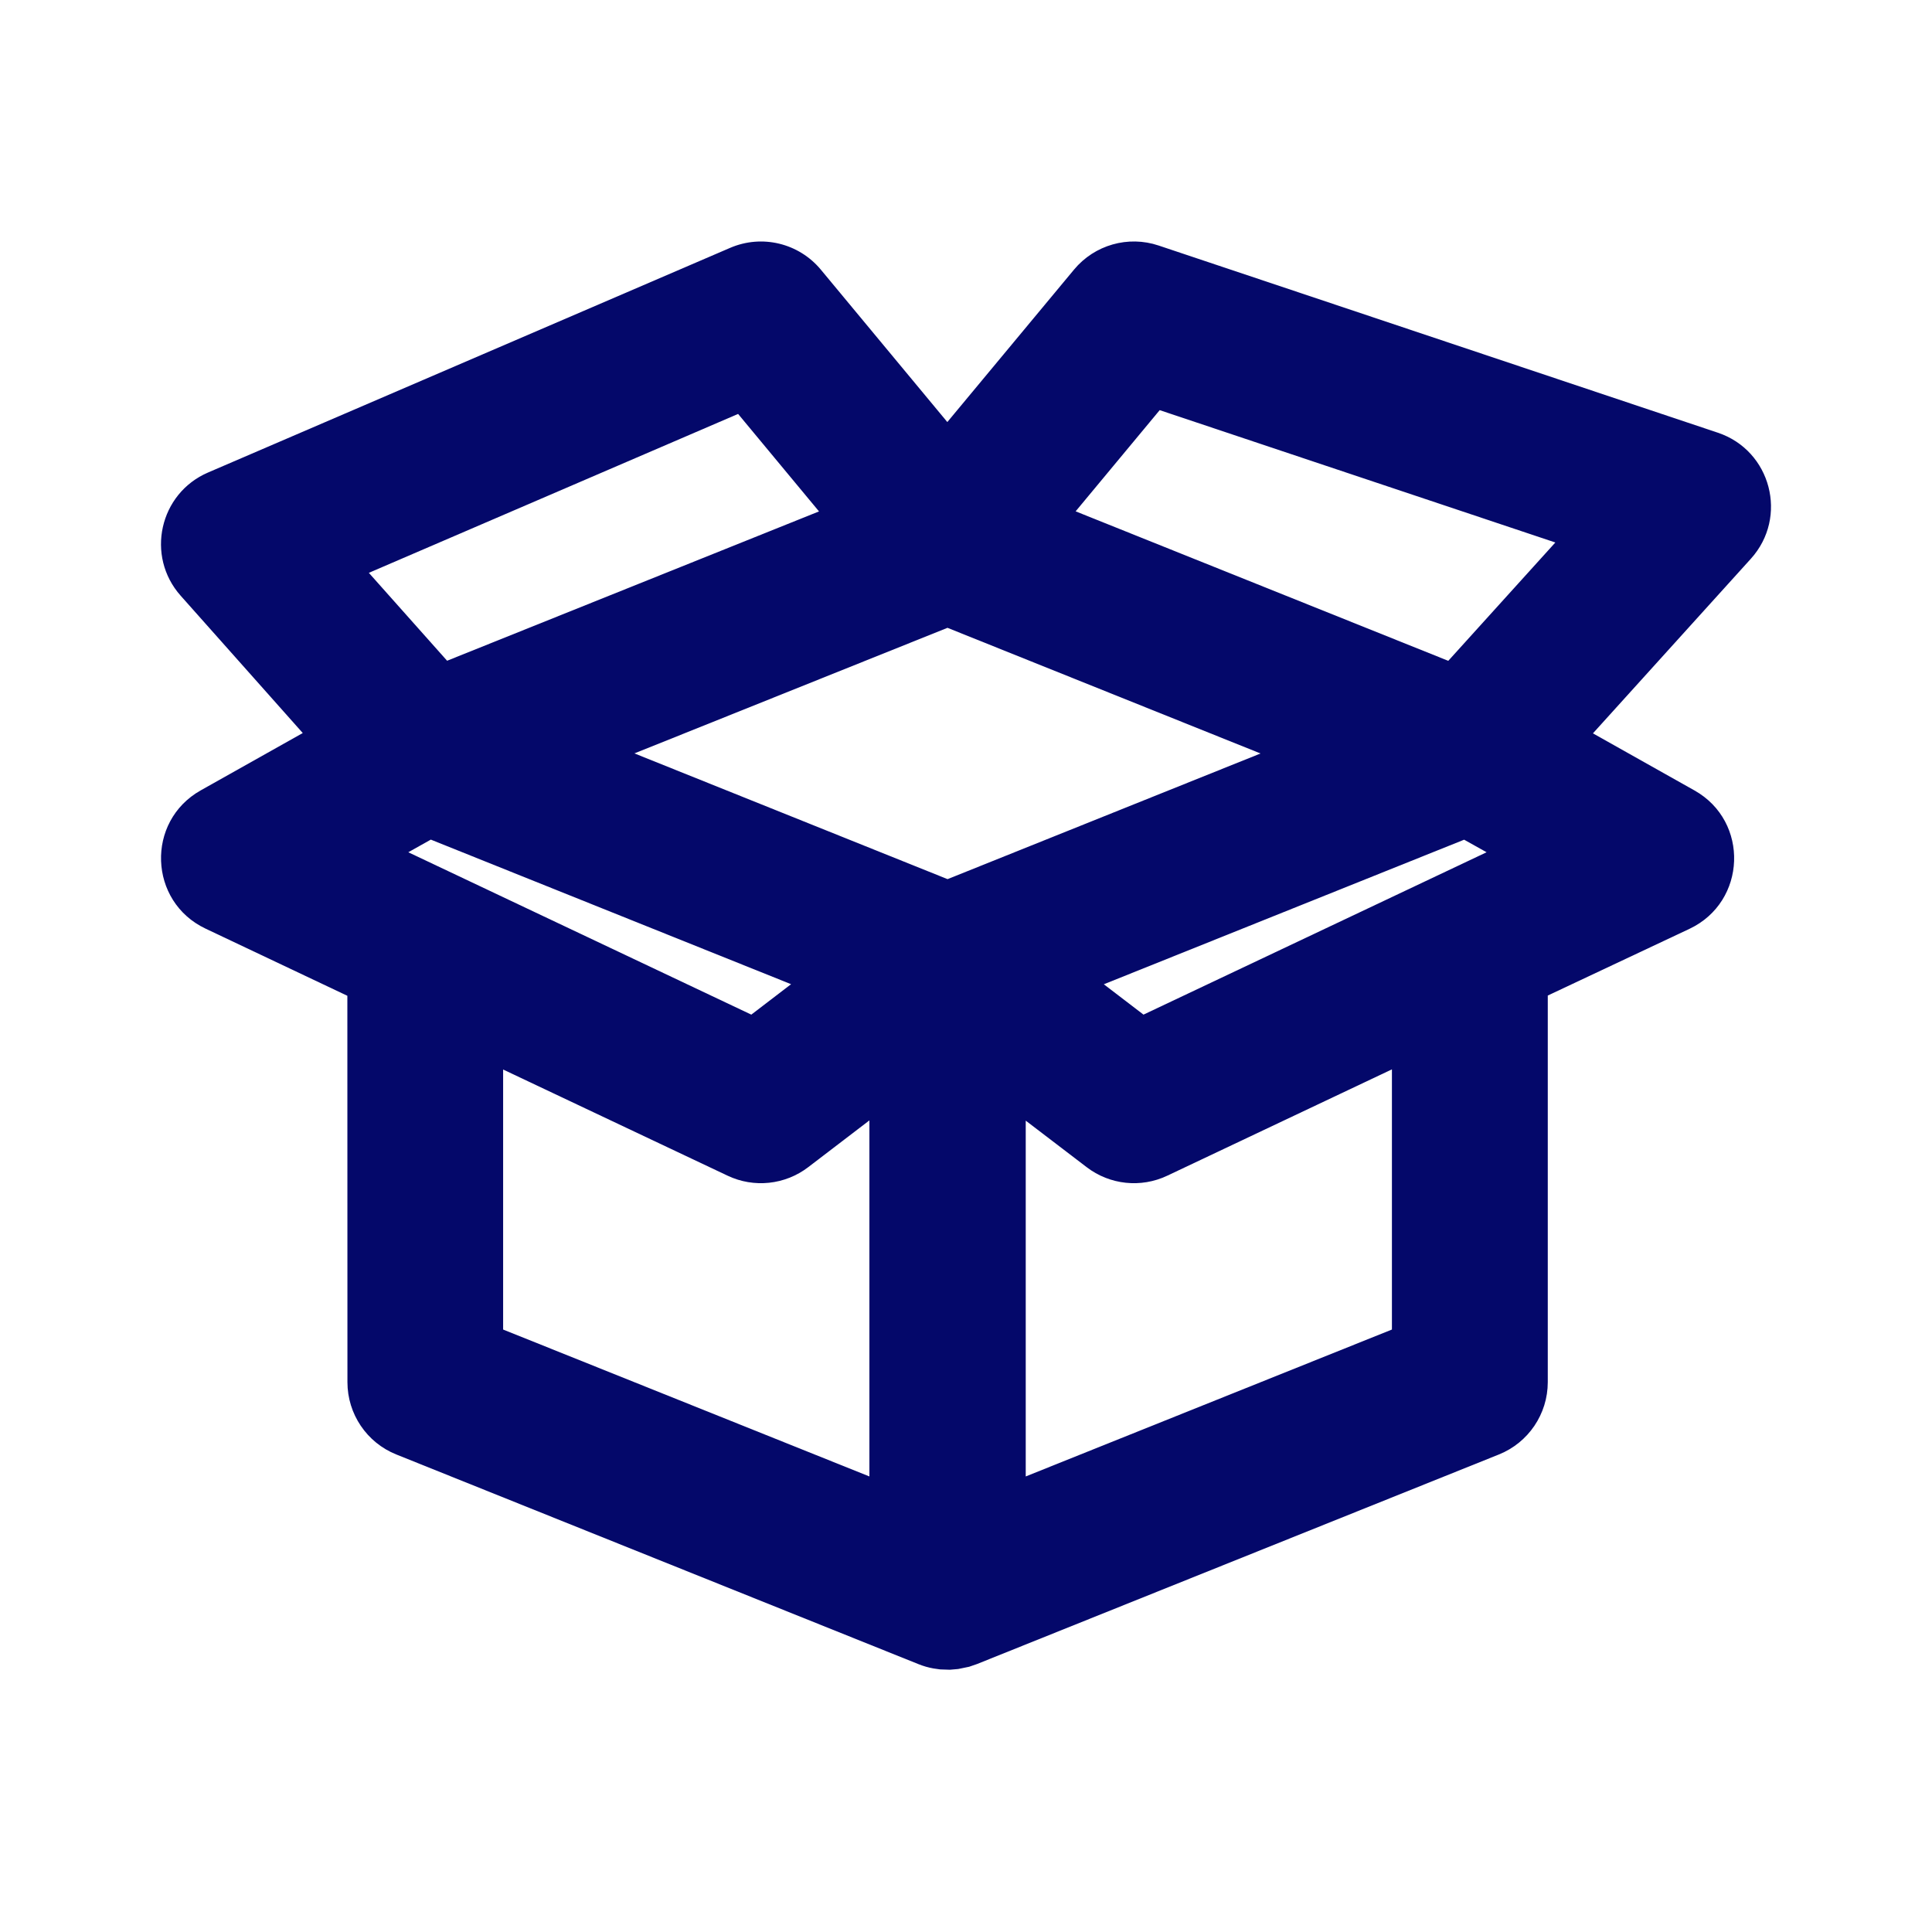 <svg width="24" height="24" viewBox="0 0 24 24" fill="none" xmlns="http://www.w3.org/2000/svg">
<path d="M14.393 3.05L21.339 5.375C22.001 5.596 22.218 6.424 21.749 6.942L19.788 9.11L21.049 9.819C21.734 10.204 21.698 11.202 20.988 11.538L19.227 12.367V17.17C19.227 17.565 18.986 17.921 18.62 18.068L12.135 20.672L12.039 20.705L11.903 20.733L11.8 20.742L11.679 20.738L11.595 20.726C11.533 20.715 11.47 20.697 11.408 20.672L4.923 18.068C4.556 17.921 4.316 17.565 4.316 17.17L4.315 12.37L2.554 11.536C1.844 11.2 1.809 10.203 2.494 9.818L3.761 9.106L2.245 7.401C1.806 6.908 1.979 6.129 2.586 5.869L9.07 3.079C9.465 2.909 9.923 3.02 10.197 3.35L11.768 5.243L13.342 3.349C13.597 3.042 14.015 2.923 14.393 3.05ZM6.25 13.286V16.516L10.8 18.341V13.918L10.04 14.499C9.752 14.719 9.366 14.76 9.039 14.605L6.25 13.286ZM17.291 13.284L14.5 14.605C14.173 14.76 13.786 14.719 13.499 14.499L12.742 13.921V18.341L17.291 16.516V13.284ZM18.188 10.431L13.712 12.227L14.205 12.604L18.467 10.587L18.188 10.431ZM5.352 10.43L5.072 10.587L9.333 12.604L9.827 12.226L5.352 10.43ZM11.77 7.799L7.881 9.359L11.771 10.921L15.659 9.36L11.77 7.799ZM14.406 5.095L13.362 6.352L17.991 8.209L19.321 6.739L14.406 5.095ZM9.169 5.142L4.582 7.116L5.554 8.208L10.174 6.353L9.169 5.142Z" fill="#04086A"/>
</svg>

